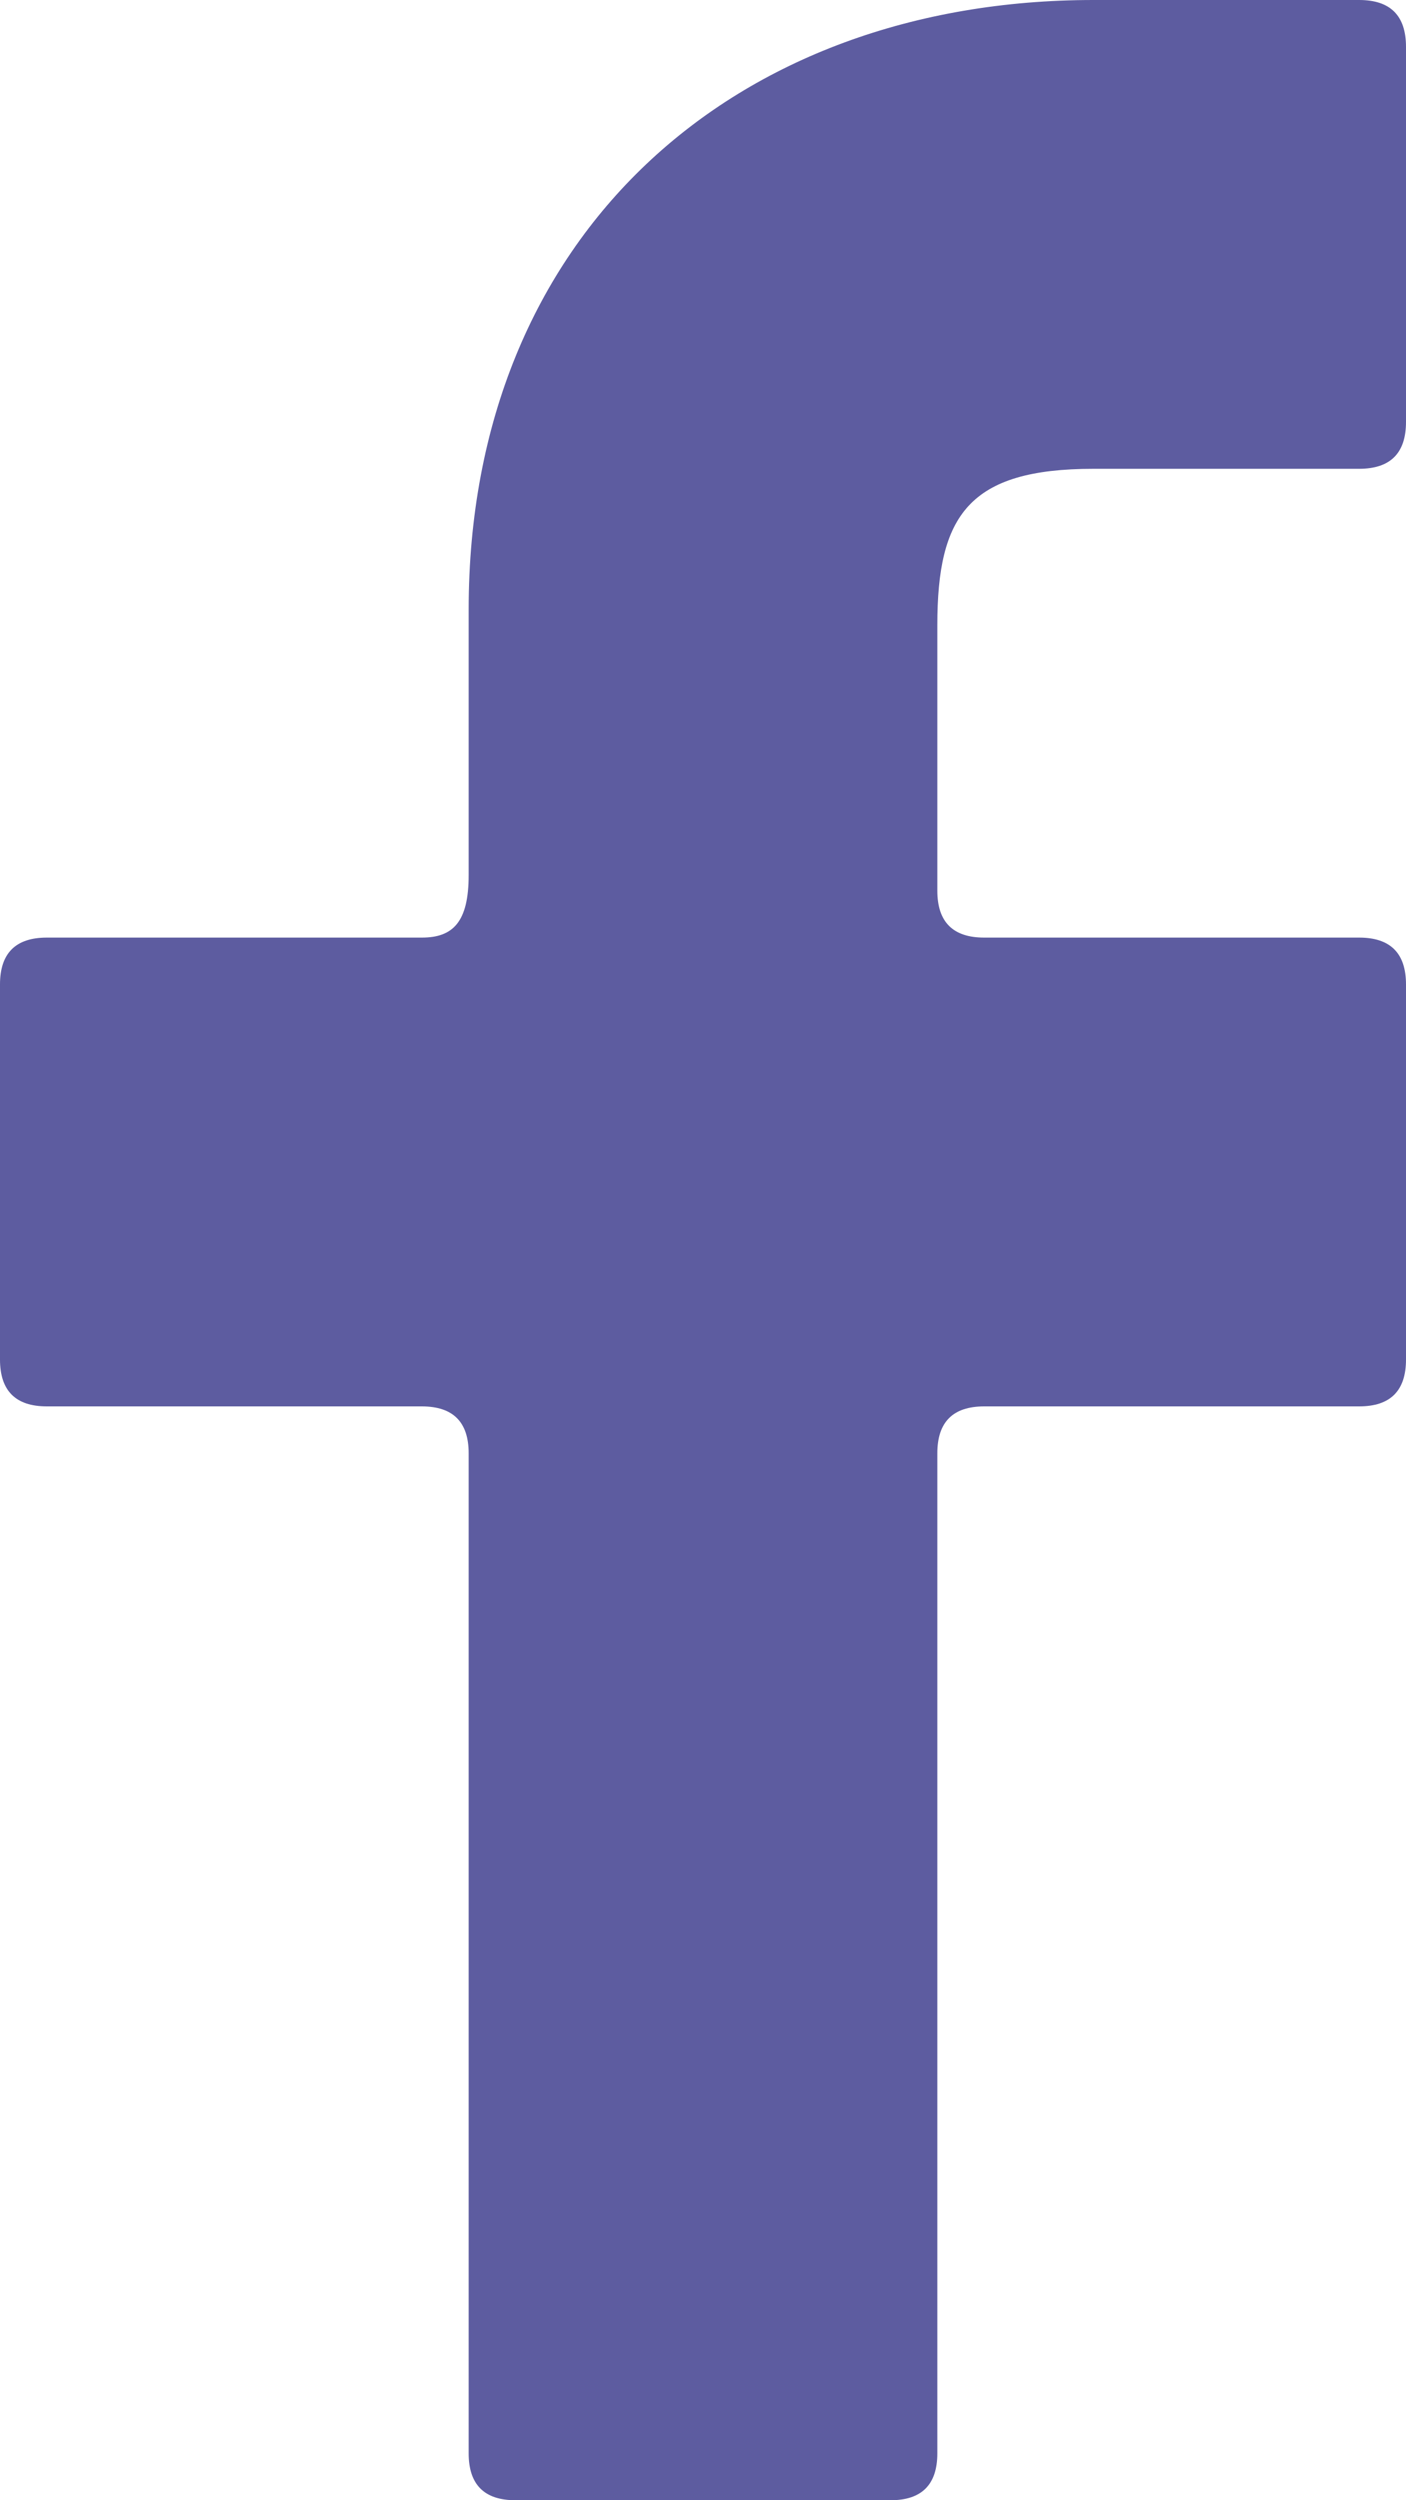 <?xml version="1.0" encoding="utf-8"?>
<!-- Generator: Adobe Illustrator 18.0.0, SVG Export Plug-In . SVG Version: 6.00 Build 0)  -->
<!DOCTYPE svg PUBLIC "-//W3C//DTD SVG 1.1//EN" "http://www.w3.org/Graphics/SVG/1.1/DTD/svg11.dtd">
<svg version="1.1" id="Слой_1" xmlns="http://www.w3.org/2000/svg" xmlns:xlink="http://www.w3.org/1999/xlink" x="0px" y="0px"
	 viewBox="0 0 9 16" enable-background="new 0 0 9 16" xml:space="preserve">
<path fill="#5d5ca0" d="M9,0.3C9,0.1,8.9,0,8.7,0L7,0C4.7,0,3,1.5,3,3.9v1.7C3,5.9,2.9,6,2.7,6H0.3C0.1,6,0,6.1,0,6.3v2.4C0,8.9,0.1,9,0.3,9h2.4
	C2.9,9,3,9.1,3,9.3v6.4C3,15.9,3.1,16,3.3,16h2.4C5.9,16,6,15.9,6,15.7V9.3C6,9.1,6.1,9,6.3,9h2.4C8.9,9,9,8.9,9,8.7V6.3
	C9,6.1,8.9,6,8.7,6H6.3C6.1,6,6,5.9,6,5.7V4c0-0.7,0.2-1,1-1h1.7C8.9,3,9,2.9,9,2.7V0.3z"/>
</svg>

